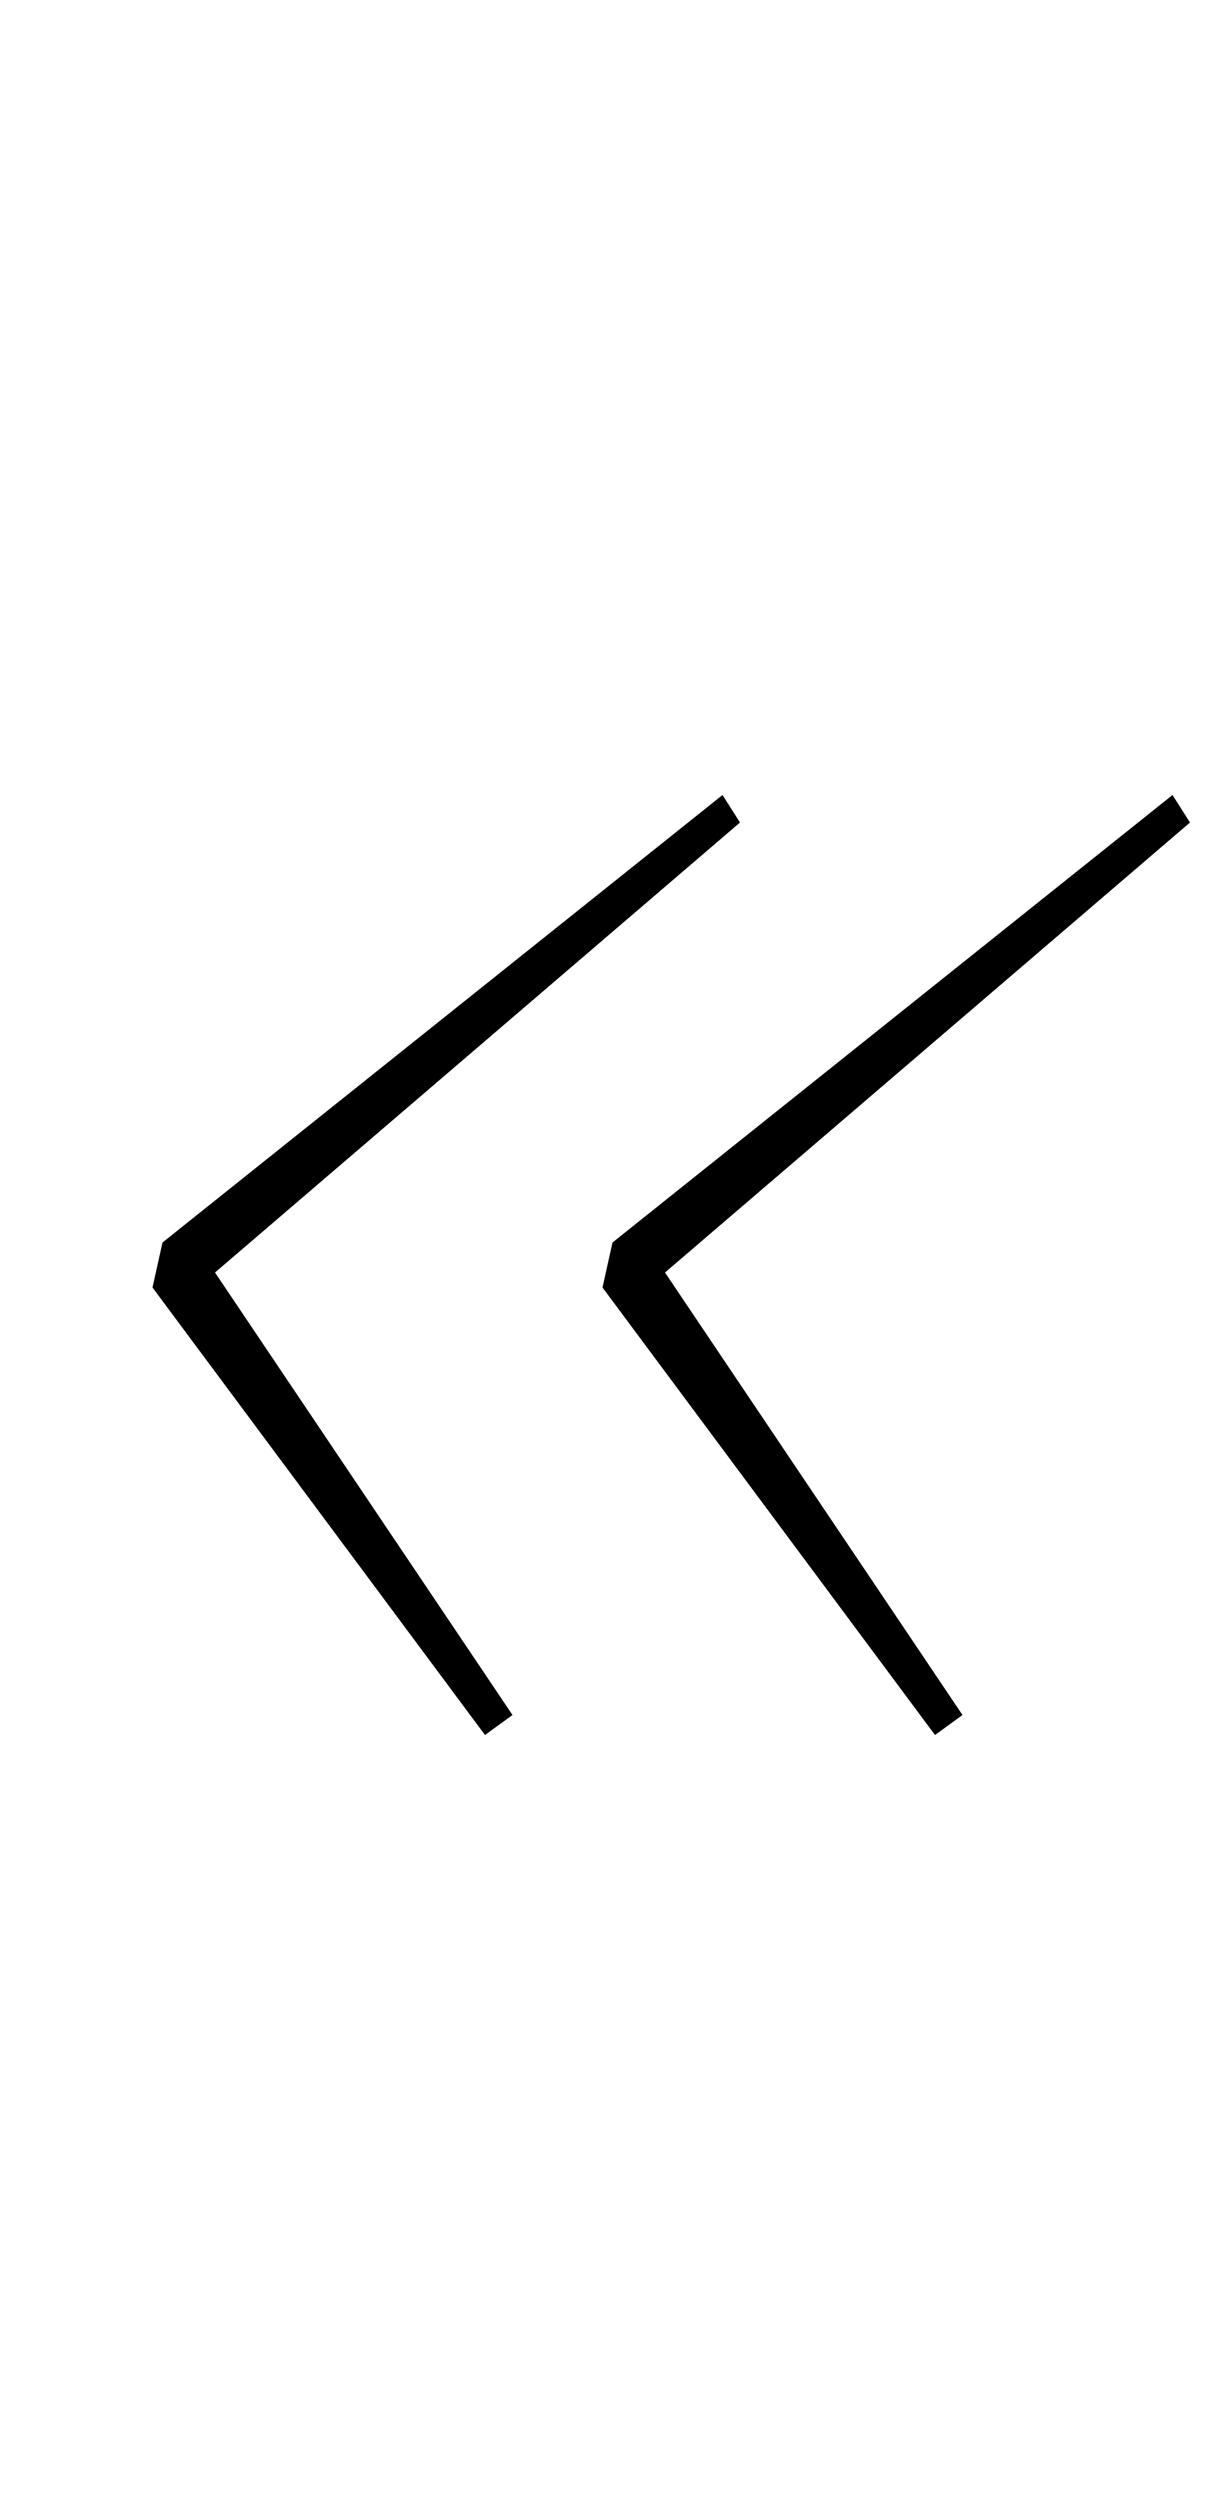 <?xml version="1.0" standalone="no"?>
<!DOCTYPE svg PUBLIC "-//W3C//DTD SVG 1.1//EN" "http://www.w3.org/Graphics/SVG/1.1/DTD/svg11.dtd" >
<svg xmlns="http://www.w3.org/2000/svg" xmlns:xlink="http://www.w3.org/1999/xlink" version="1.1" viewBox="-10 0 486 1000">
  <g transform="matrix(1 0 0 -1 0 800)">
   <path fill="currentColor"
d="M51 285l4 18l224 179l7 -11l-210 -180l119 -177l-11 -8zM231 285l4 18l224 179l7 -11l-210 -180l119 -177l-11 -8z" />
  </g>

</svg>
